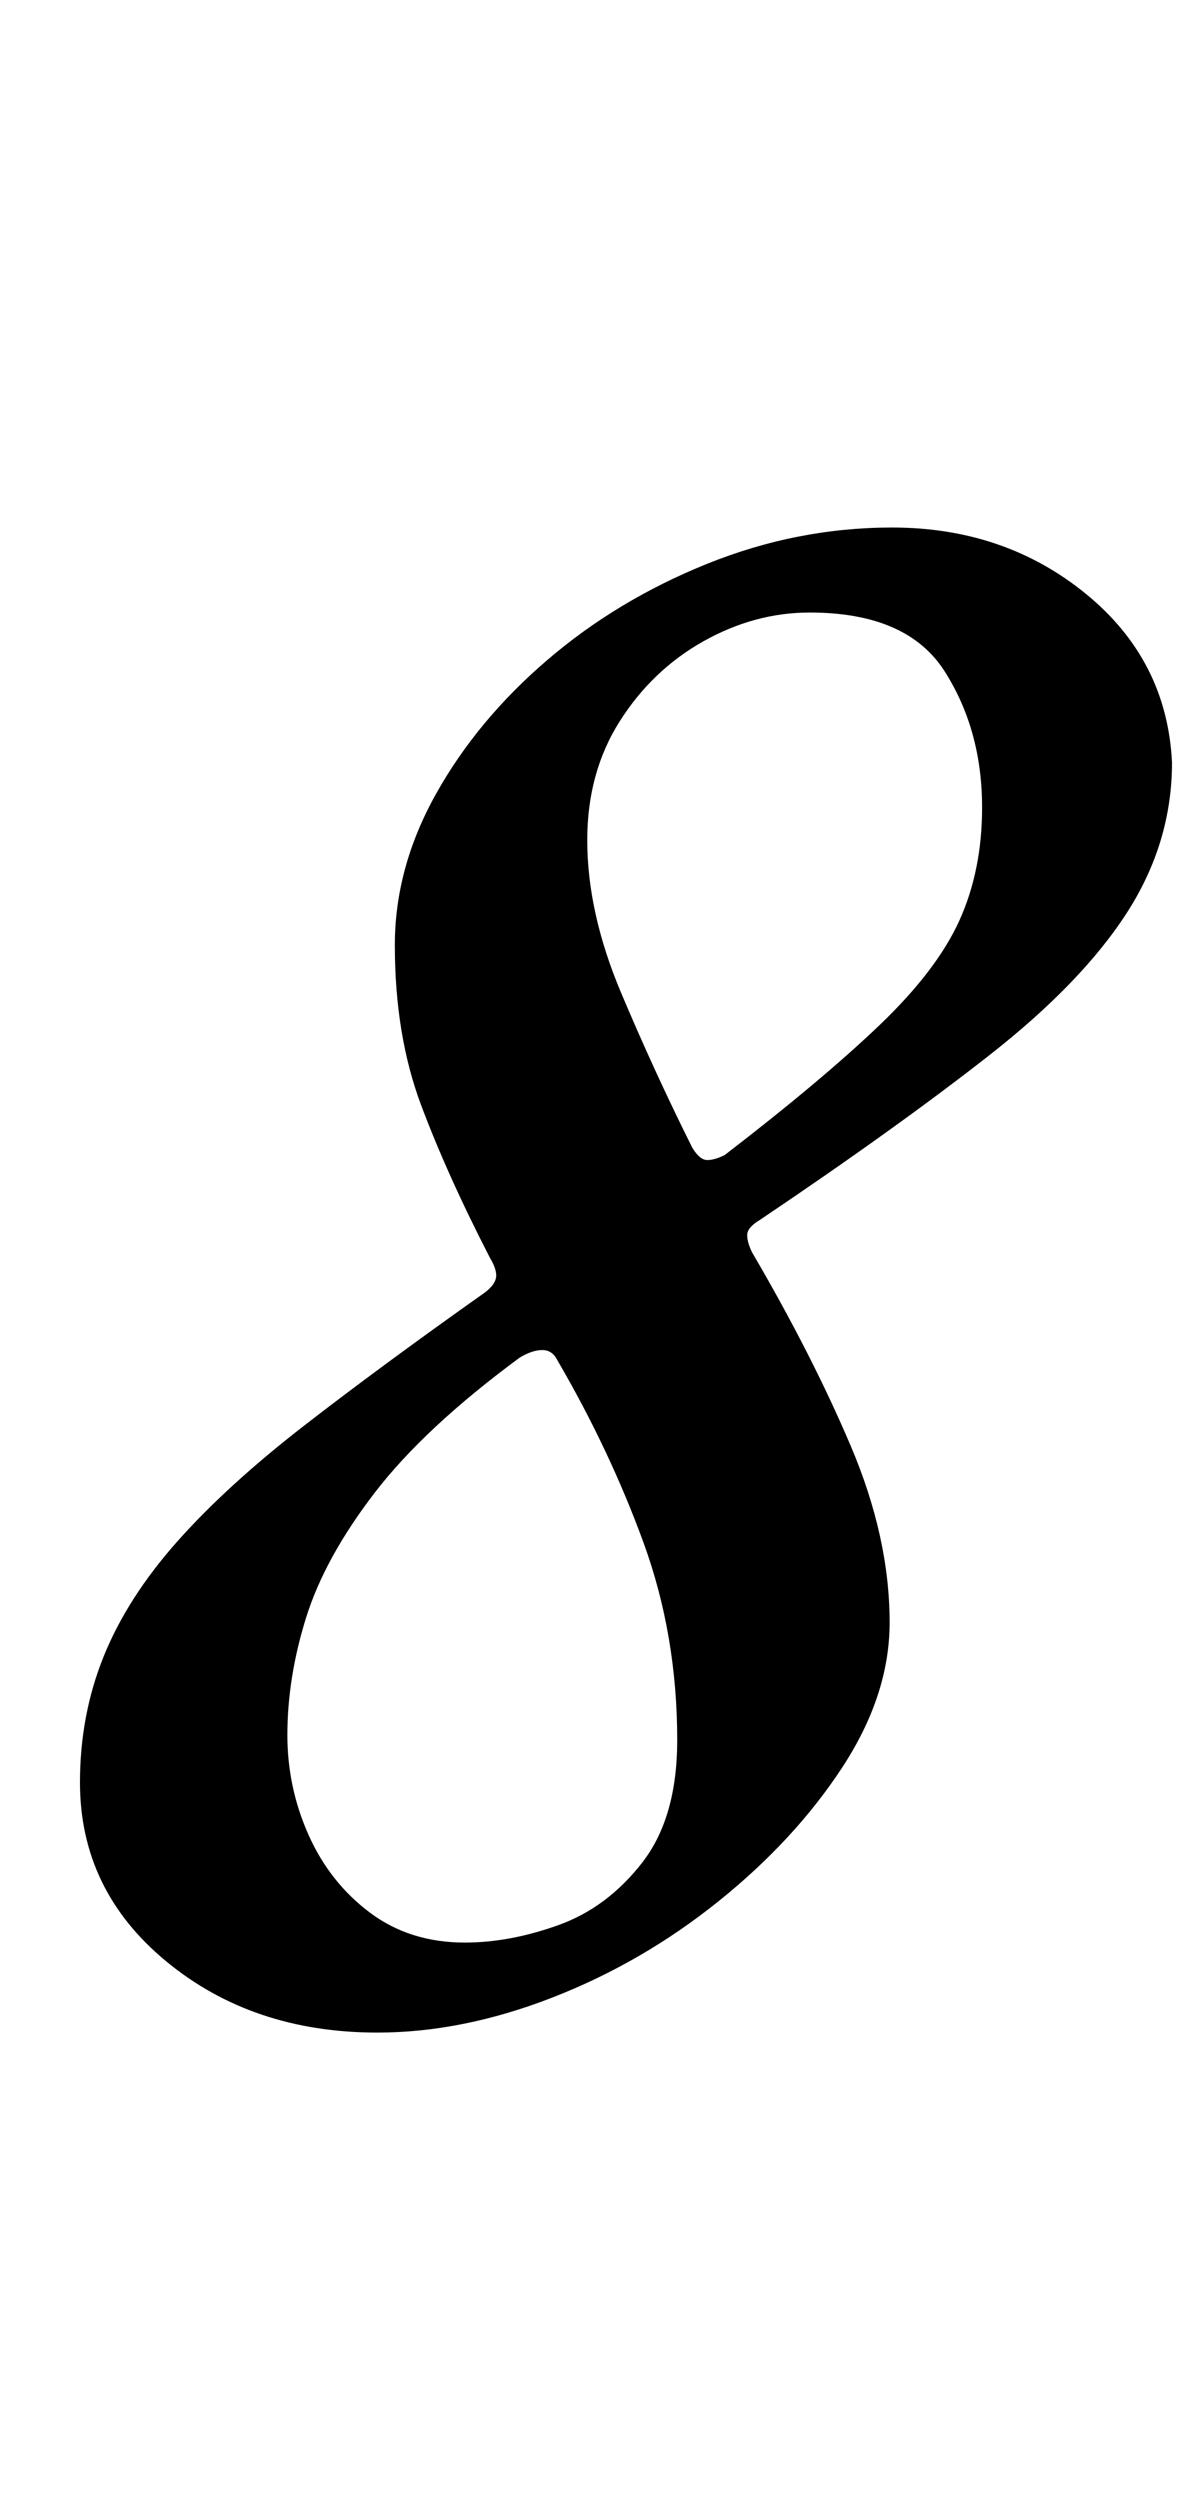 <?xml version="1.0" standalone="no"?>
<!DOCTYPE svg PUBLIC "-//W3C//DTD SVG 1.1//EN" "http://www.w3.org/Graphics/SVG/1.1/DTD/svg11.dtd" >
<svg xmlns="http://www.w3.org/2000/svg" xmlns:xlink="http://www.w3.org/1999/xlink" version="1.1" viewBox="-10 0 479 1000">
  <g transform="matrix(1 0 0 -1 0 800)">
   <path fill="currentColor"
d="M141 -13q-50 0 -84.5 28.5t-34.5 71.5q0 27 9.5 50.5t29.5 46t51 46.5t72 53q4 3 4.5 6t-2.5 8q-17 33 -27.5 61t-10.5 64q0 31 16.5 60.5t44.5 53.5t64 38.5t74 14.5q45 0 77.5 -26.5t34.5 -67.5q0 -32 -18 -60t-55 -57t-92 -66q-5 -3 -5 -6t2 -7q24 -41 39.5 -77.5
t15.5 -70.5q0 -29 -19 -58t-49.5 -53.5t-66.5 -38.5t-70 -14zM176 23q18 0 37.5 7t33.5 25t14 49q0 42 -13.5 79t-34.5 73q-2 4 -6 4t-9 -3q-38 -28 -58 -54t-27.5 -50t-7.5 -47q0 -21 8.5 -40t24.5 -31t38 -12zM280 338q39 30 62 52t32 42t9 45q0 31 -15 54.5t-54 23.5
q-22 0 -42.5 -11.5t-33.5 -32t-13 -47.5q0 -29 13.5 -61t28.5 -62q3 -5 6 -5t7 2z" />
  </g>

</svg>
